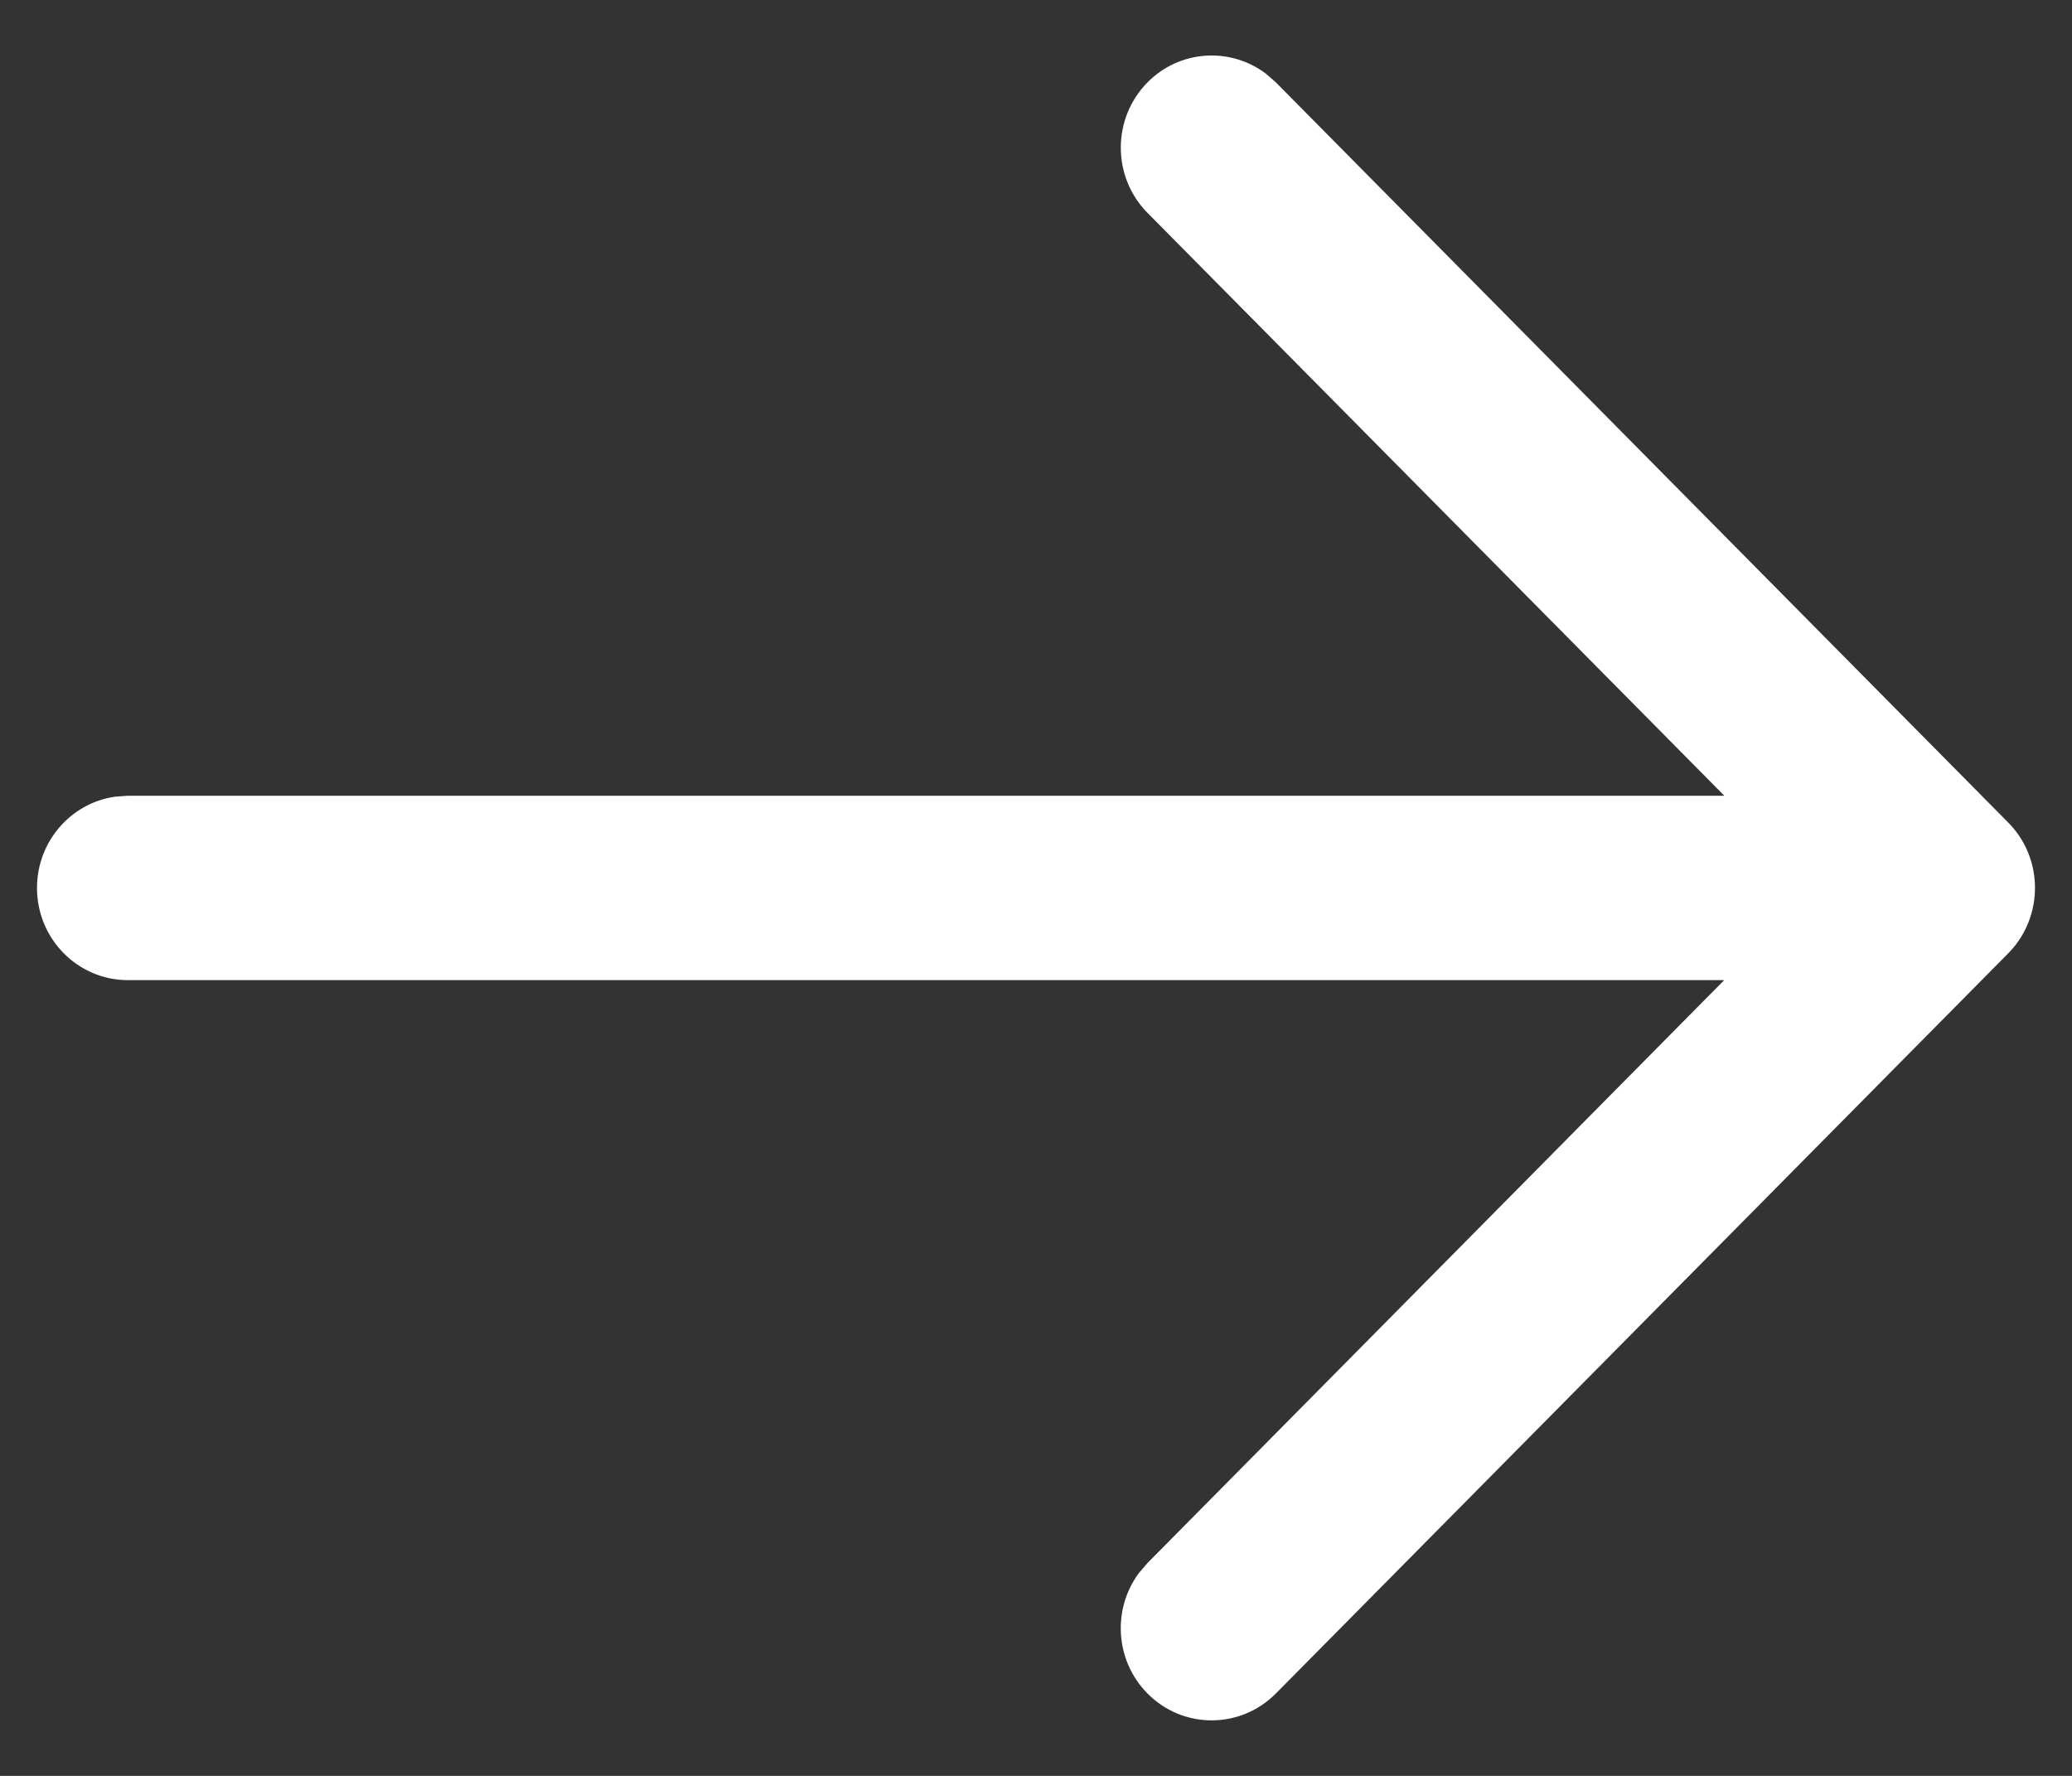 <svg width="14" height="12" viewBox="0 0 14 12" fill="none" xmlns="http://www.w3.org/2000/svg">
<rect x="0" y="0" width="14" height="12" fill="#333333" stroke="none"/>
<path d="M0.78 5.383C0.481 5.424 0.25 5.685 0.25 6C0.25 6.344 0.525 6.623 0.864 6.623H11.65L7.754 10.561L7.694 10.631C7.515 10.874 7.534 11.22 7.752 11.442C7.991 11.685 8.379 11.686 8.62 11.444L13.561 6.45C13.59 6.421 13.617 6.39 13.64 6.356C13.807 6.112 13.784 5.775 13.569 5.558L8.62 0.556L8.551 0.496C8.31 0.316 7.969 0.337 7.752 0.558C7.513 0.802 7.513 1.196 7.754 1.439L11.651 5.377H0.864L0.78 5.383Z" fill="white"/>
</svg>
